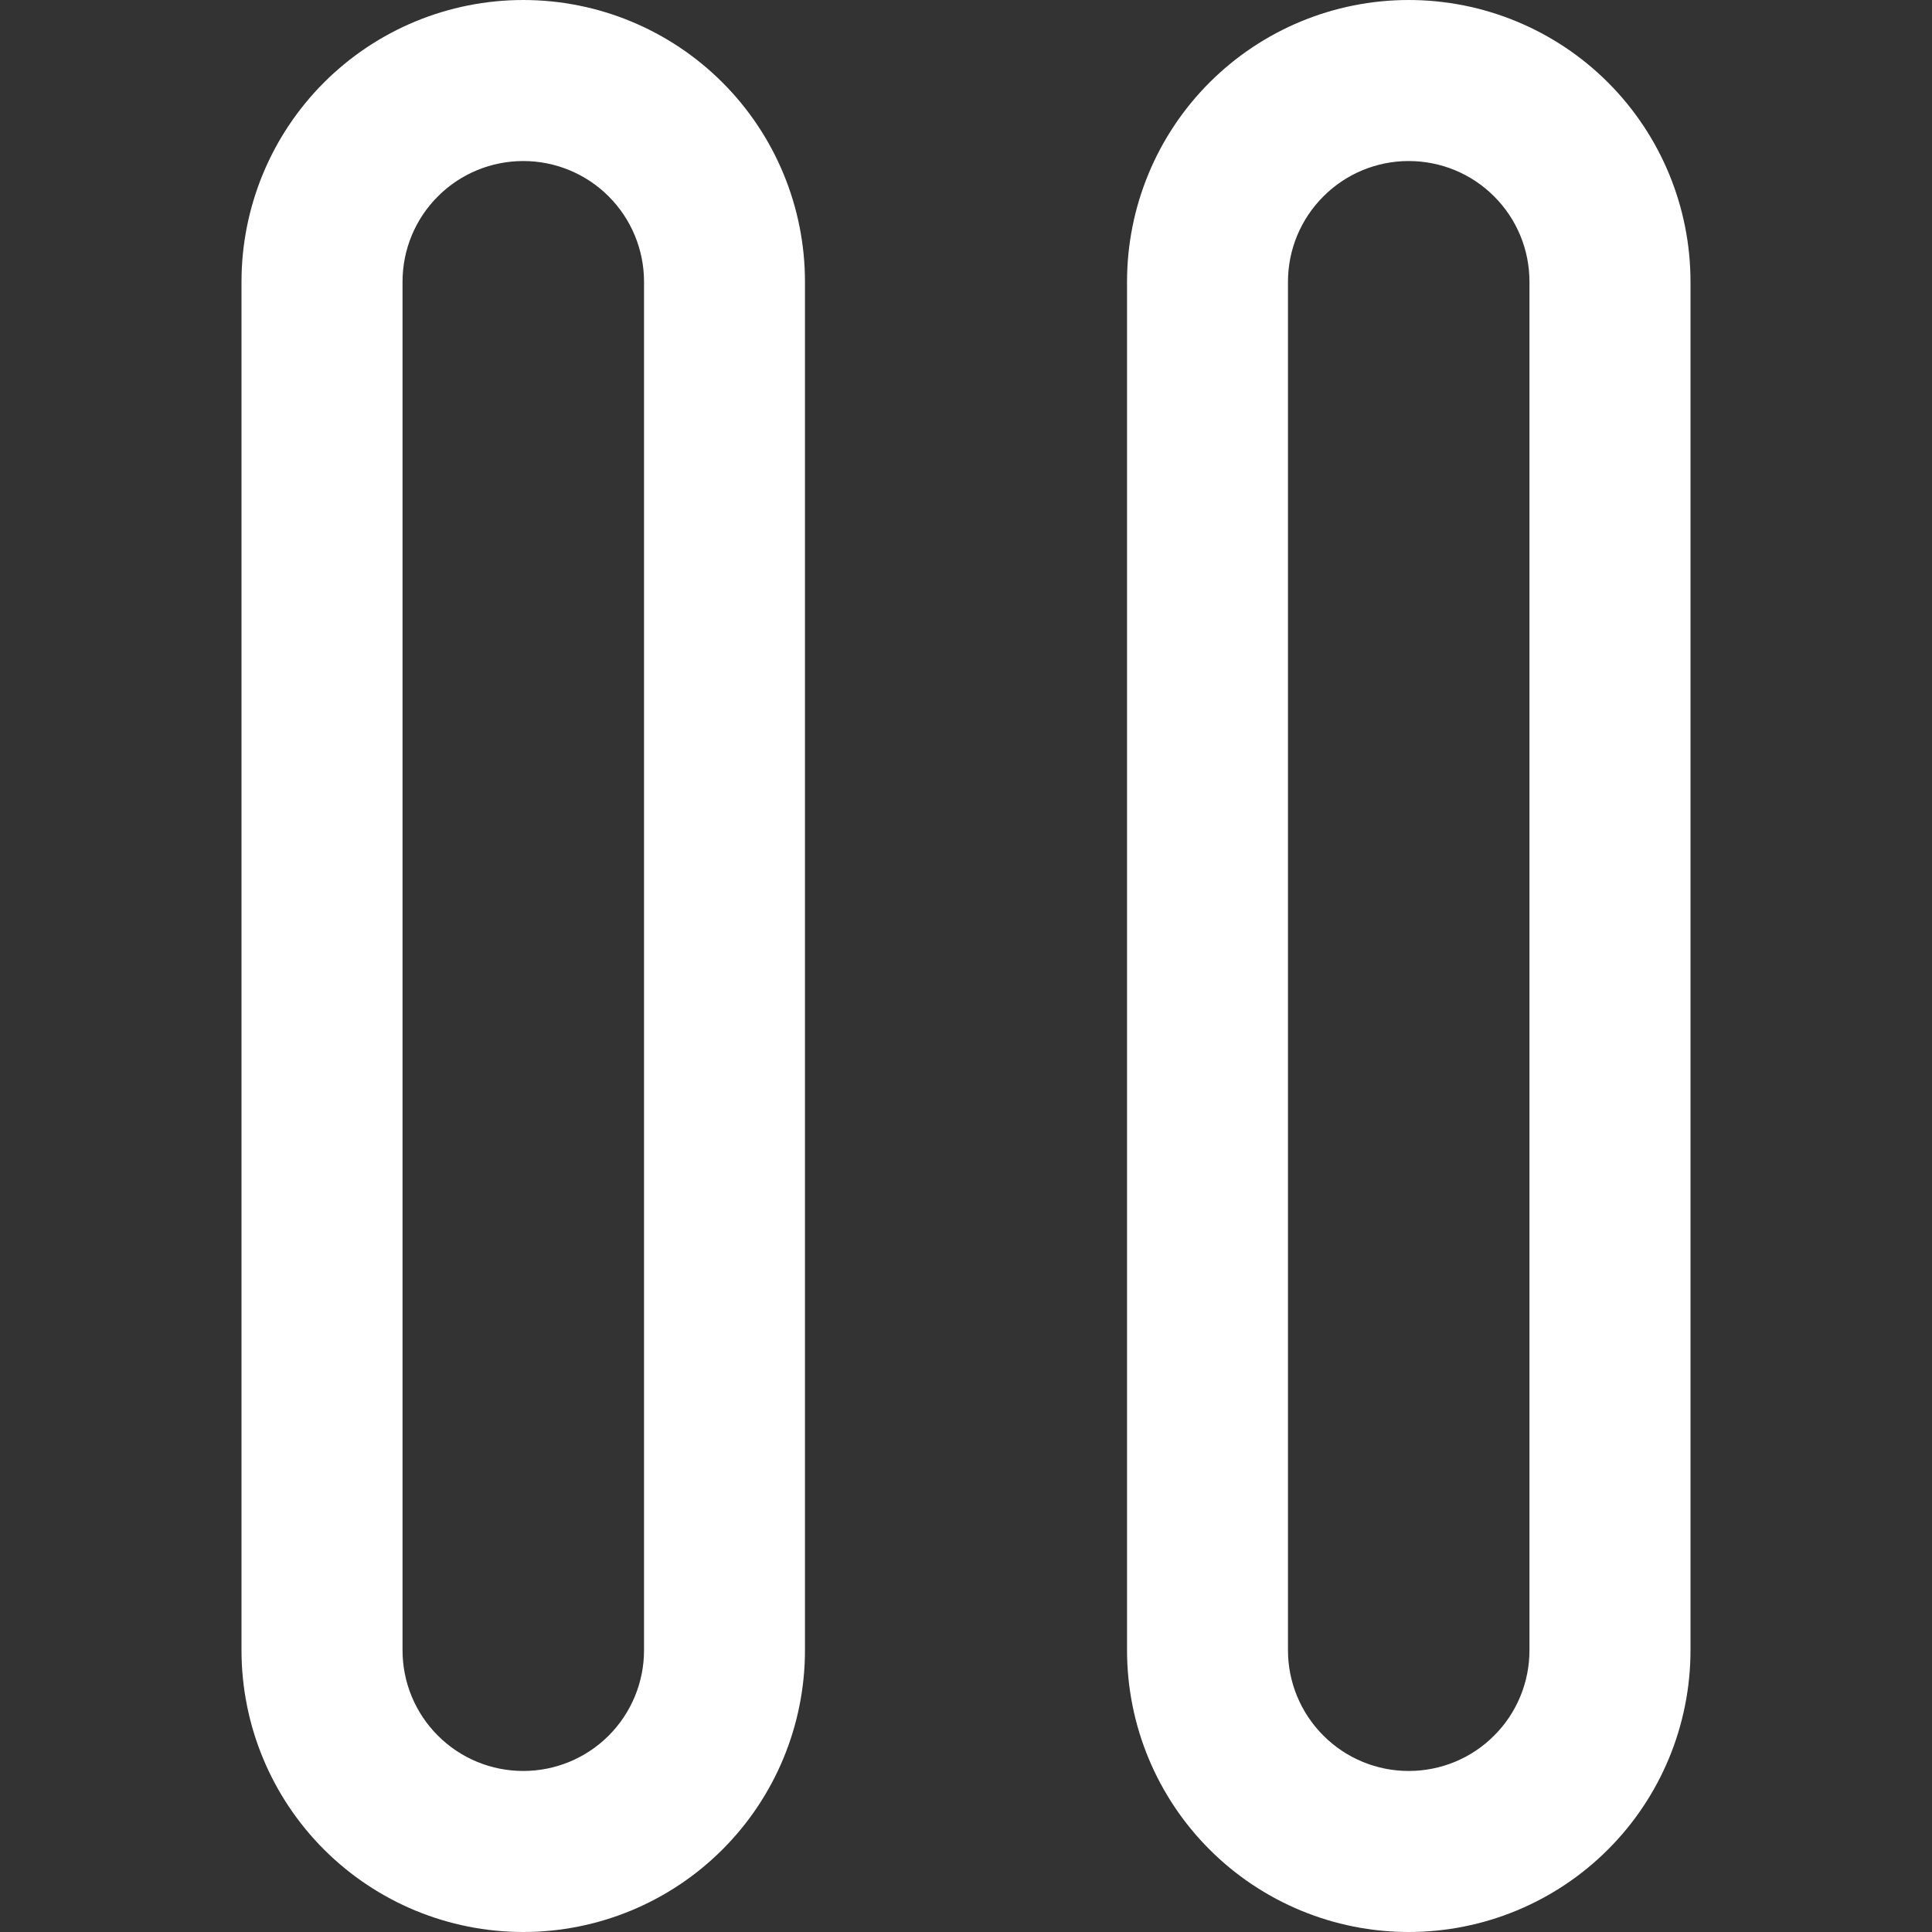 <svg width="20" height="20" viewBox="0 0 20 20" fill="none" xmlns="http://www.w3.org/2000/svg">
    <rect x="0" y="0" width="20" height="20" fill="#333333" stroke="none"/>
    <g clip-path="url(#clip0_56_2595)">
        <path d="M5.417 0C4.643 0 3.901 0.307 3.354 0.854C2.807 1.401 2.5 2.143 2.5 2.917V17.083C2.5 17.857 2.807 18.599 3.354 19.146C3.901 19.693 4.643 20 5.417 20C6.19 20 6.932 19.693 7.479 19.146C8.026 18.599 8.333 17.857 8.333 17.083V2.917C8.333 2.143 8.026 1.401 7.479 0.854C6.932 0.307 6.19 0 5.417 0ZM6.667 17.083C6.667 17.415 6.535 17.733 6.301 17.967C6.066 18.202 5.748 18.333 5.417 18.333C5.085 18.333 4.767 18.202 4.533 17.967C4.298 17.733 4.167 17.415 4.167 17.083V2.917C4.167 2.585 4.298 2.267 4.533 2.033C4.767 1.798 5.085 1.667 5.417 1.667C5.748 1.667 6.066 1.798 6.301 2.033C6.535 2.267 6.667 2.585 6.667 2.917V17.083ZM14.583 0C13.81 0 13.068 0.307 12.521 0.854C11.974 1.401 11.667 2.143 11.667 2.917V17.083C11.667 17.857 11.974 18.599 12.521 19.146C13.068 19.693 13.81 20 14.583 20C15.357 20 16.099 19.693 16.646 19.146C17.193 18.599 17.5 17.857 17.5 17.083V2.917C17.5 2.143 17.193 1.401 16.646 0.854C16.099 0.307 15.357 0 14.583 0ZM15.833 17.083C15.833 17.415 15.702 17.733 15.467 17.967C15.233 18.202 14.915 18.333 14.583 18.333C14.252 18.333 13.934 18.202 13.7 17.967C13.465 17.733 13.333 17.415 13.333 17.083V2.917C13.333 2.585 13.465 2.267 13.7 2.033C13.934 1.798 14.252 1.667 14.583 1.667C14.915 1.667 15.233 1.798 15.467 2.033C15.702 2.267 15.833 2.585 15.833 2.917V17.083Z" fill="white"/>
    </g>
    <defs>
        <clipPath id="clip0_56_2595">
            <rect width="20" height="20" fill="white"/>
        </clipPath>
    </defs>
</svg>
